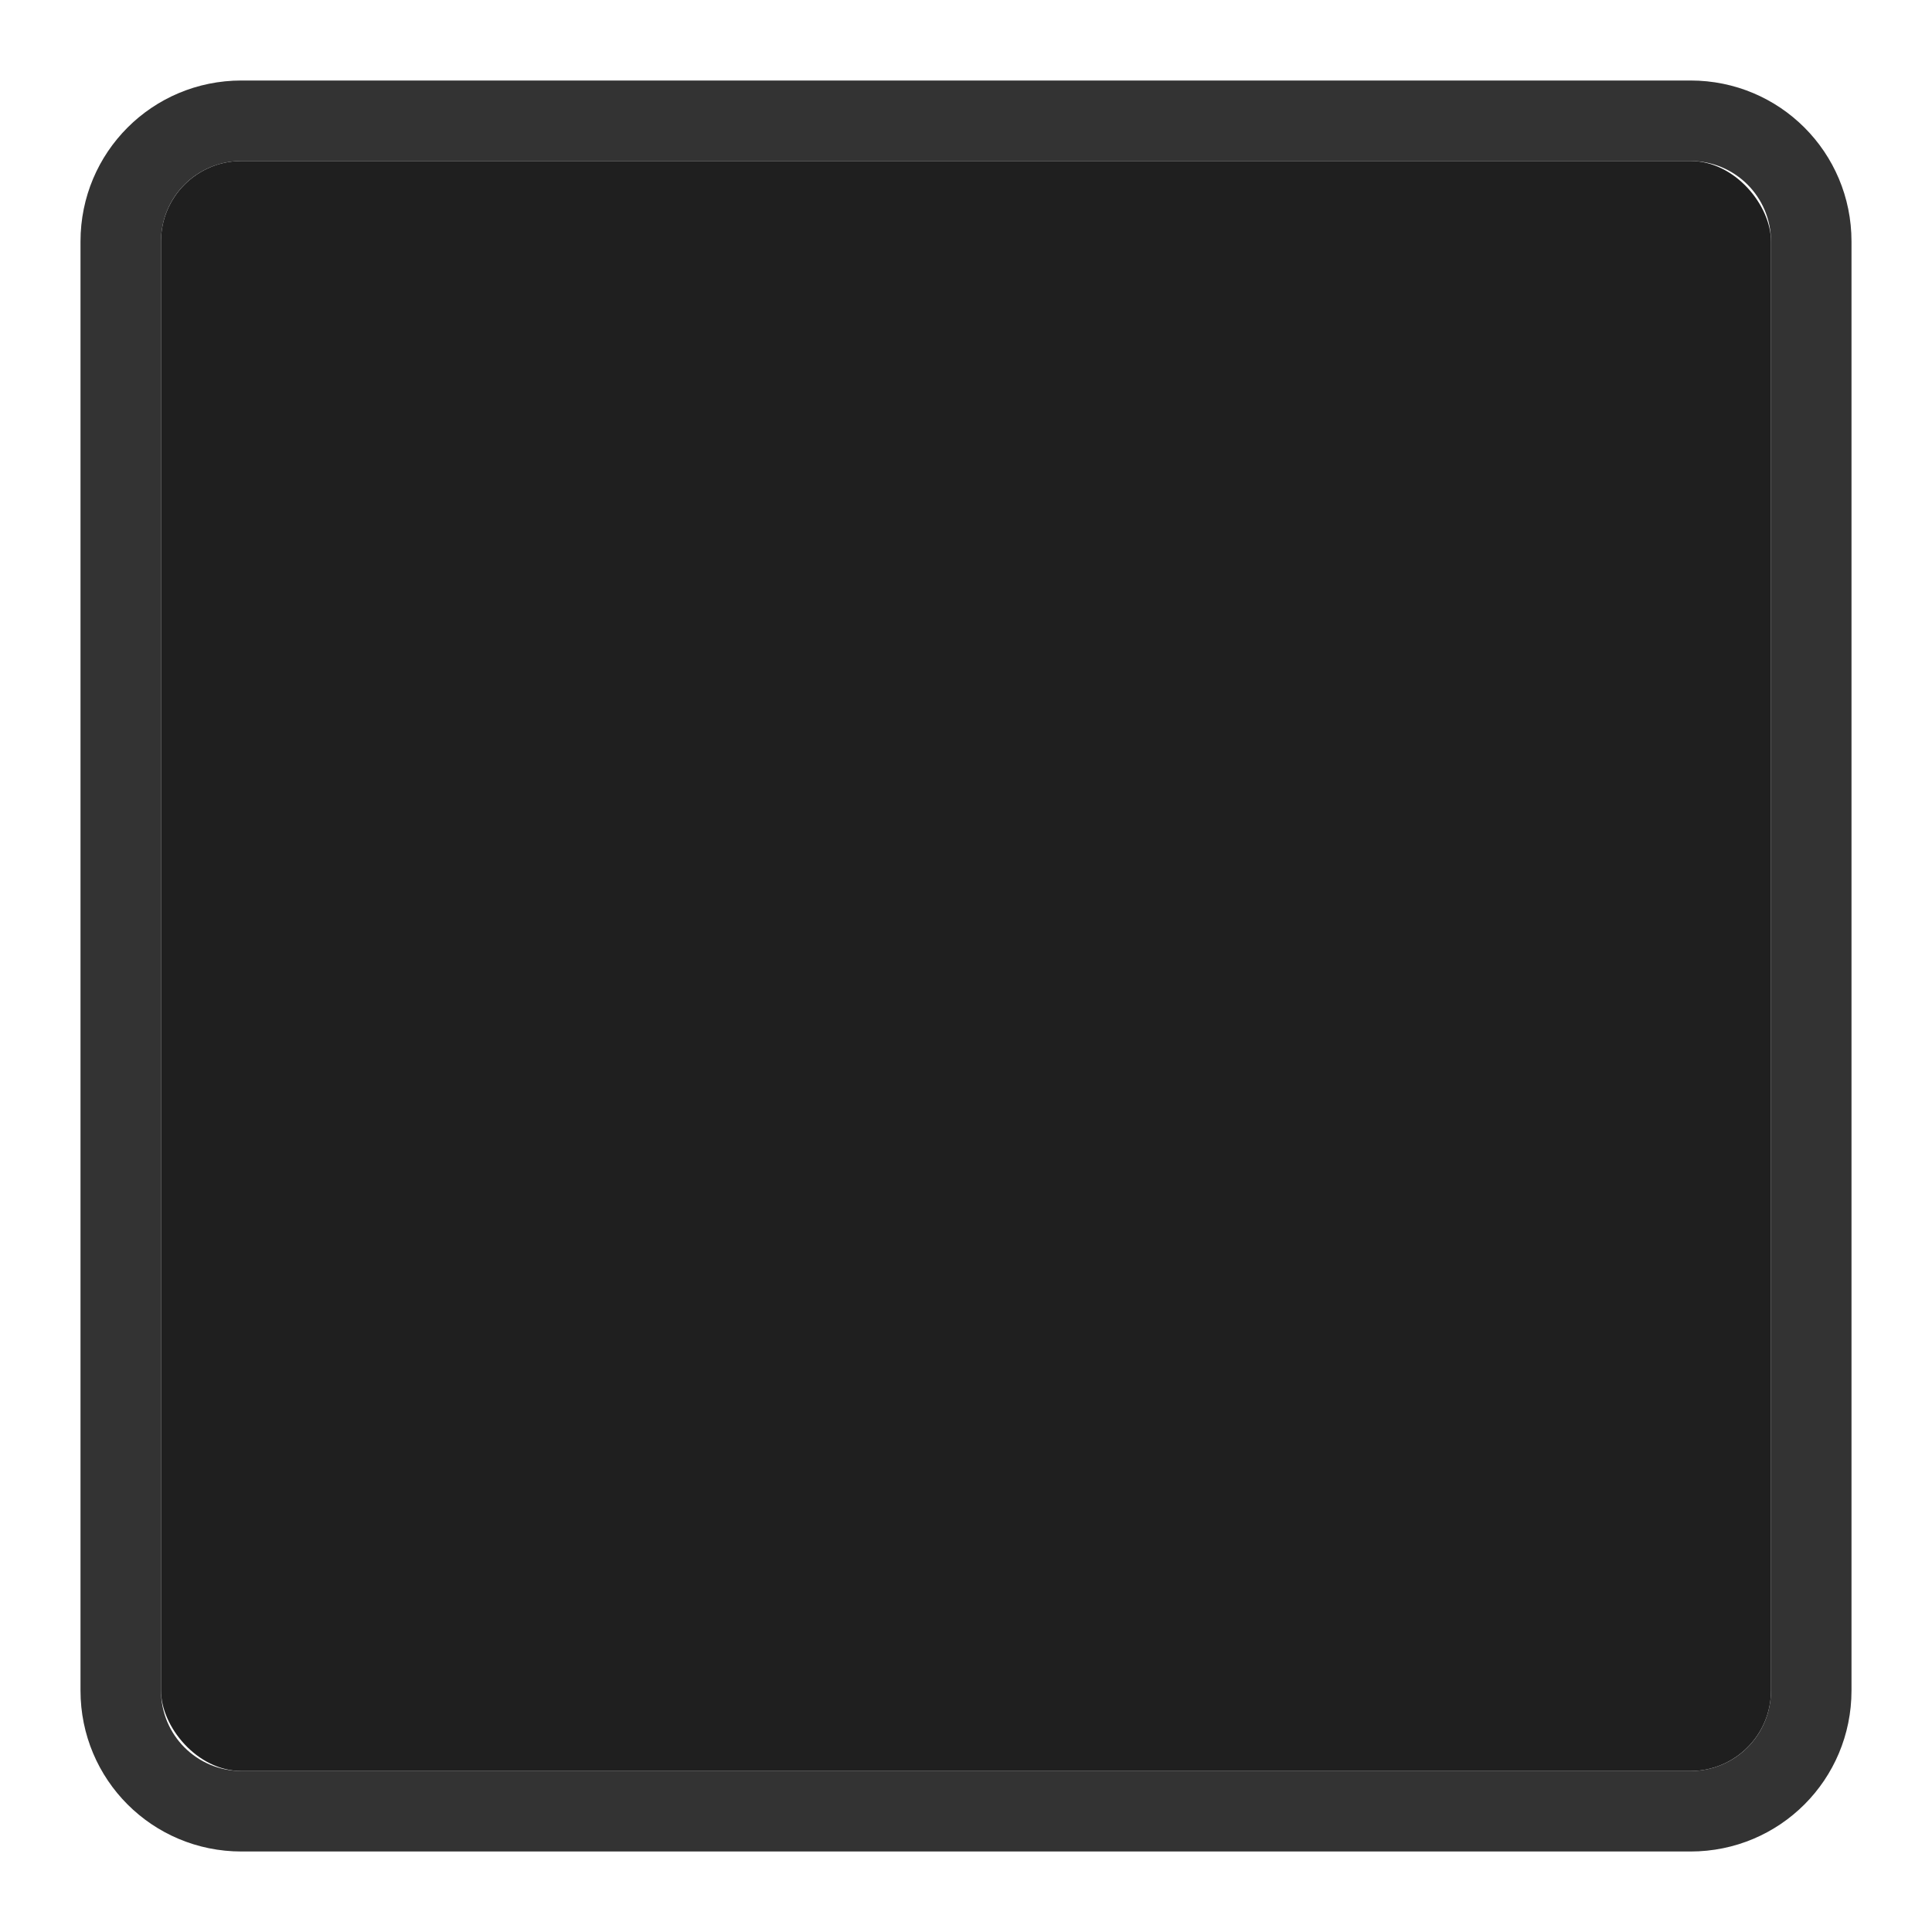 <?xml version="1.0" encoding="UTF-8" standalone="no"?><!-- Created with Inkscape (http://www.inkscape.org/) -->

<svg xmlns:dc="http://purl.org/dc/elements/1.1/" xmlns:cc="http://creativecommons.org/ns#" xmlns:rdf="http://www.w3.org/1999/02/22-rdf-syntax-ns#" xmlns:svg="http://www.w3.org/2000/svg" xmlns:sodipodi="http://sodipodi.sourceforge.net/DTD/sodipodi-0.dtd" xmlns:inkscape="http://www.inkscape.org/namespaces/inkscape" xmlns="http://www.w3.org/2000/svg" inkscape:export-ydpi="90.000000" inkscape:export-xdpi="90.000000" width="24" height="24" id="svg11300" sodipodi:version="0.32" inkscape:version="0.91 r" sodipodi:docname="calendar-nonwork-day.svg" inkscape:output_extension="org.inkscape.output.svg.inkscape" version="1.0" style="display:inline;enable-background:new">
    <sodipodi:namedview stroke="#ef2929" fill="#f57900" id="base" pagecolor="#8c8c8c" bordercolor="#ff5e00" borderopacity="1" inkscape:pageopacity="1" inkscape:pageshadow="2" inkscape:zoom="20.005229" inkscape:cx="-2.9460924" inkscape:cy="11.800052" inkscape:current-layer="layer1" showgrid="true" inkscape:grid-bbox="true" inkscape:document-units="px" inkscape:showpageshadow="false" inkscape:window-width="1600" inkscape:window-height="875" inkscape:window-x="-1" inkscape:window-y="24" width="400px" height="300px" inkscape:snap-nodes="true" inkscape:snap-bbox="true" gridtolerance="10000" inkscape:object-nodes="false" inkscape:snap-grids="true" showguides="true" inkscape:guide-bbox="true" inkscape:window-maximized="1" inkscape:bbox-nodes="true" inkscape:bbox-paths="false" inkscape:snap-bbox-edge-midpoints="false" inkscape:snap-bbox-midpoints="false" objecttolerance="10000" guidetolerance="10000" borderlayer="true" showborder="true" guidecolor="#ff0b00" guideopacity="1" guidehicolor="#001aff" guidehiopacity="0.498">
        <inkscape:grid type="xygrid" id="grid3123" empspacing="4" visible="true" enabled="true" snapvisiblegridlinesonly="true"/>
    </sodipodi:namedview>
    <defs id="defs3"/>
    <g style="display:inline" inkscape:groupmode="layer" inkscape:label="Base" id="layer1" transform="translate(0,-276)">
        <path style="opacity:0.8;fill:#000000;fill-opacity:1;stroke:none" d="M 3 1 C 1.892 1 1 1.892 1 3 L 1 21 C 1 22.108 1.892 23 3 23 L 21 23 C 22.108 23 23 22.108 23 21 L 23 3 C 23 1.892 22.108 1 21 1 L 3 1 z M 3 2 L 21 2 C 21.554 2 22 2.446 22 3 L 22 21 C 22 21.554 21.554 22 21 22 L 3 22 C 2.446 22 2 21.554 2 21 L 2 3 C 2 2.446 2.446 2 3 2 z " transform="translate(0,276)" id="rect5234"/>
        <rect style="opacity:1;fill:#1f1f1f;fill-opacity:1;stroke:none" id="rect4201" width="20" height="20" x="2" y="278" rx="1" ry="1"/>
    </g>
</svg>
